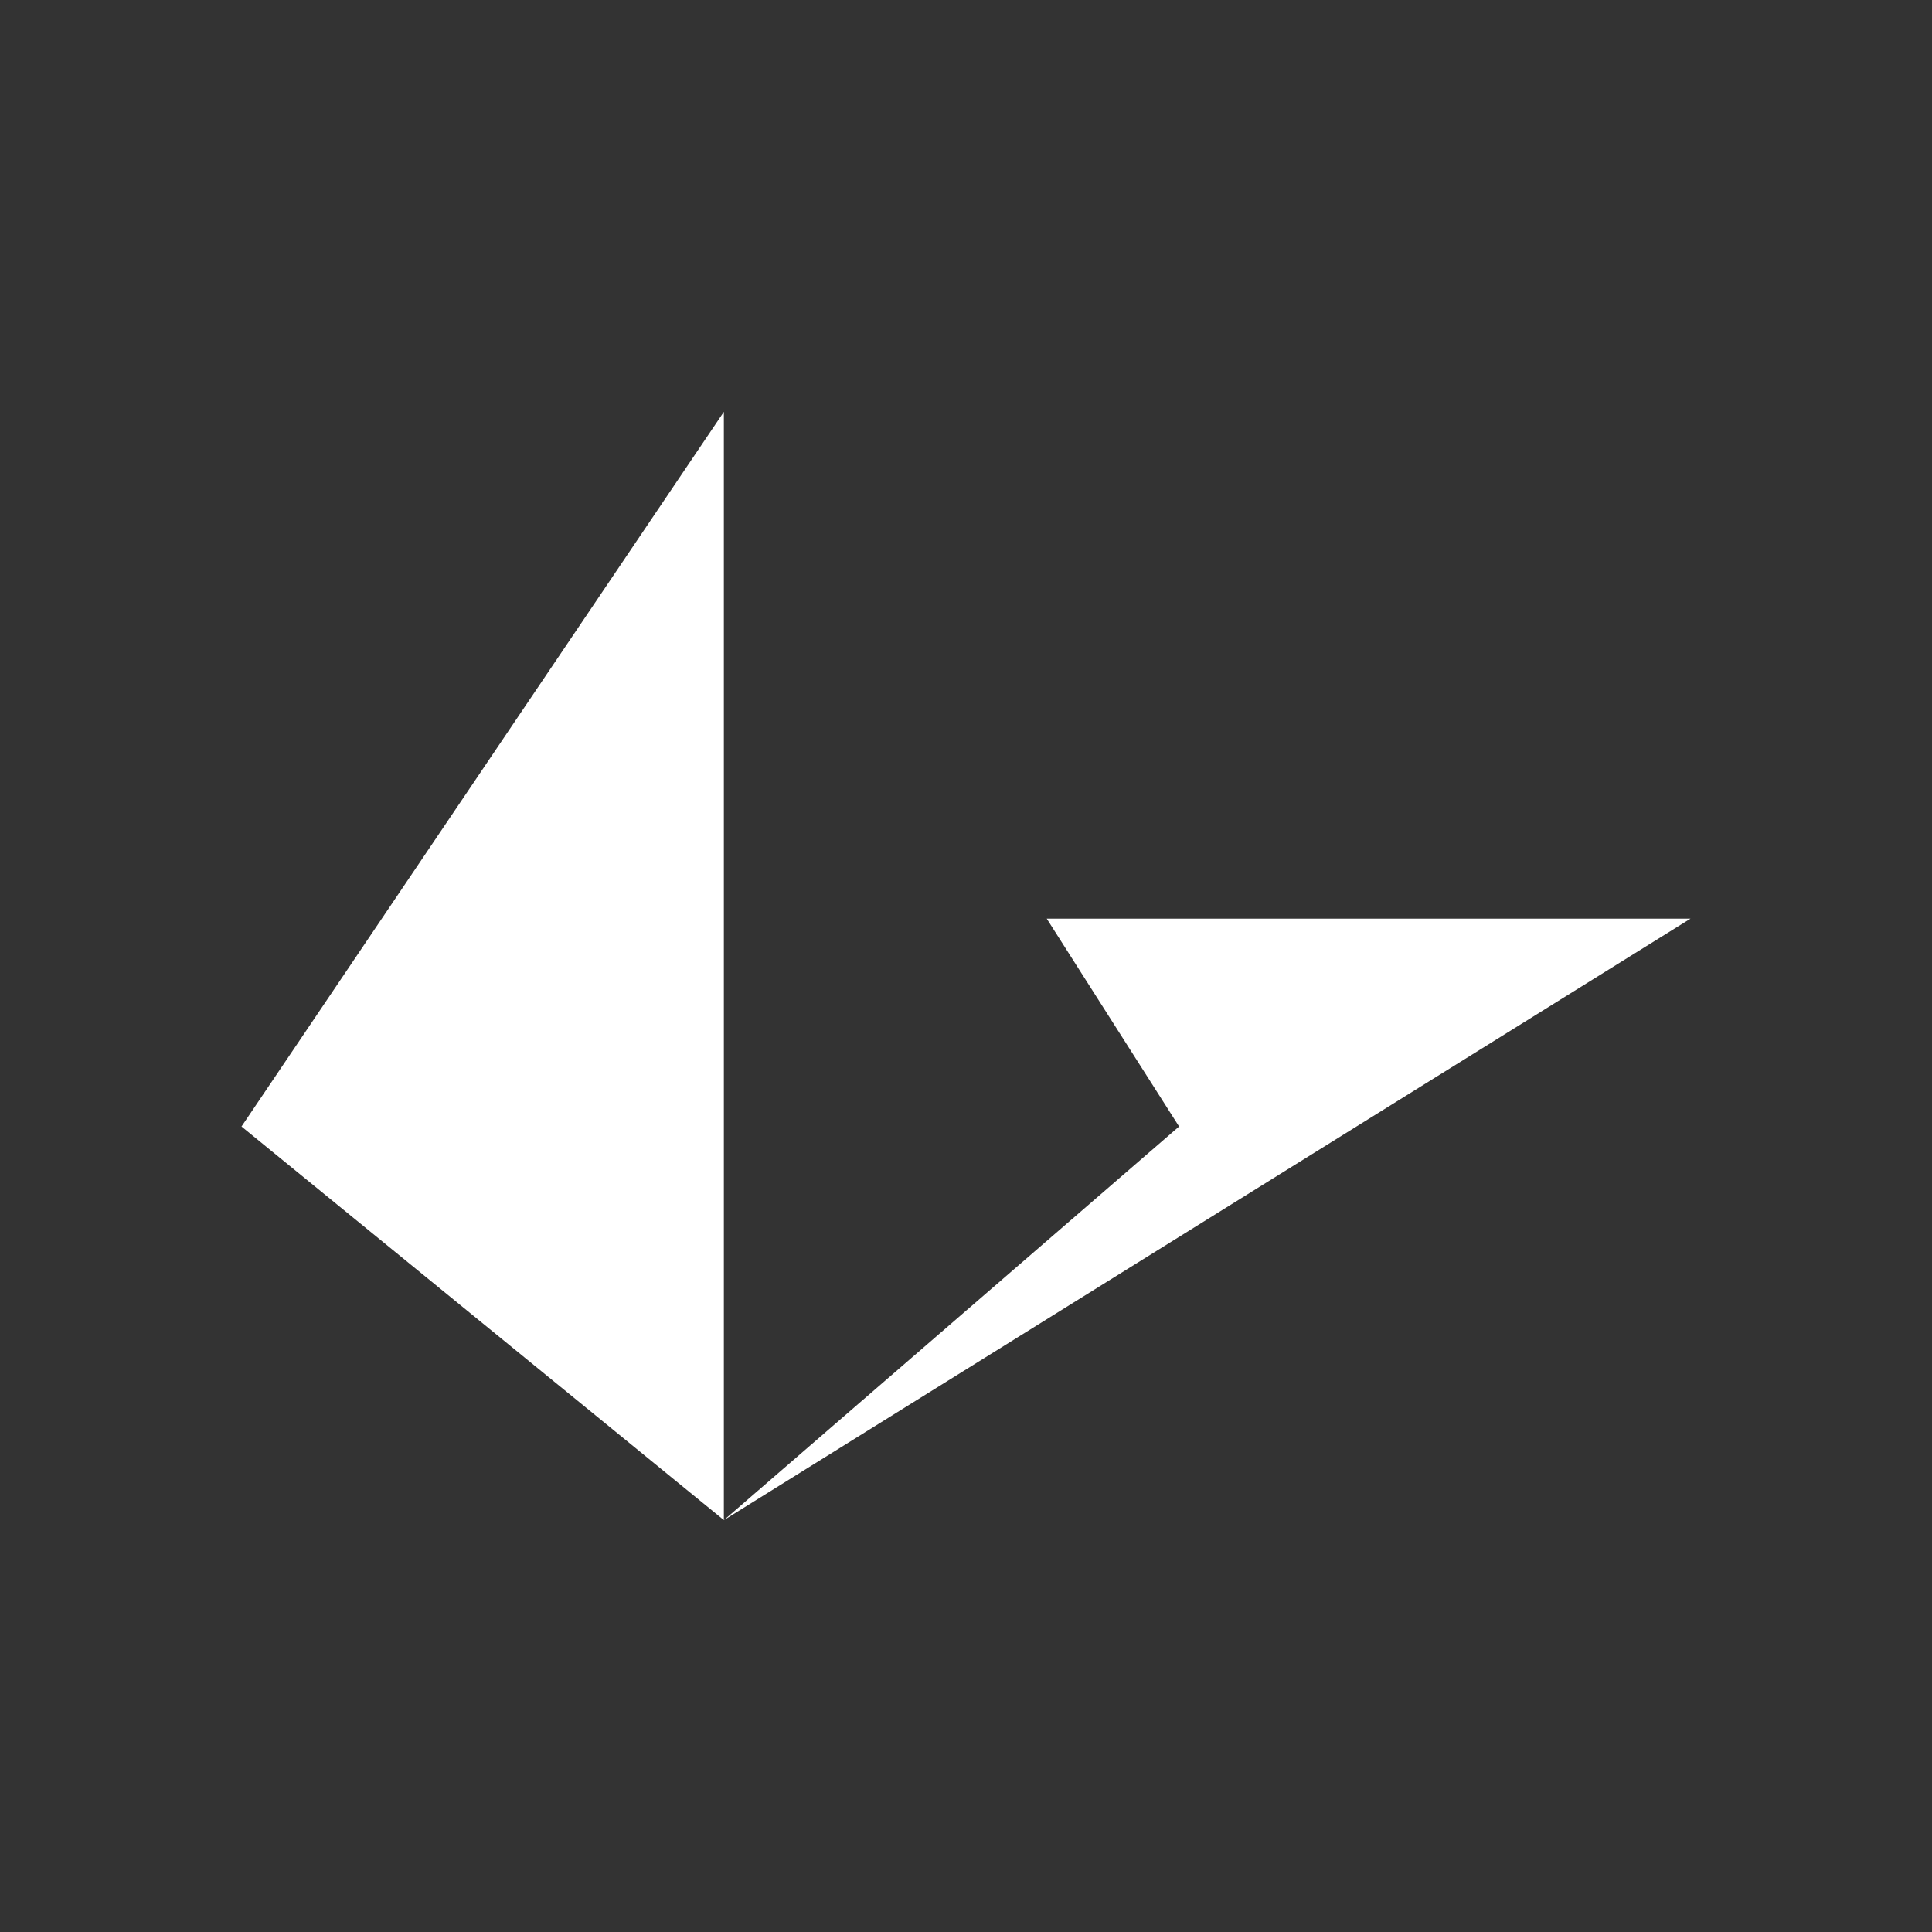 <svg width="24" height="24" viewBox="0 0 24 24" fill="none" xmlns="http://www.w3.org/2000/svg">
<rect x="0" y="0" width="24" height="24" fill="#333333" stroke="none"/>
<path d="M8.992 5.116V18.883L3 13.994L8.992 5.116Z" fill="white"/>
<path d="M8.993 18.883L14.647 13.994L13.003 11.412H21L8.993 18.883Z" fill="white"/>
</svg>
